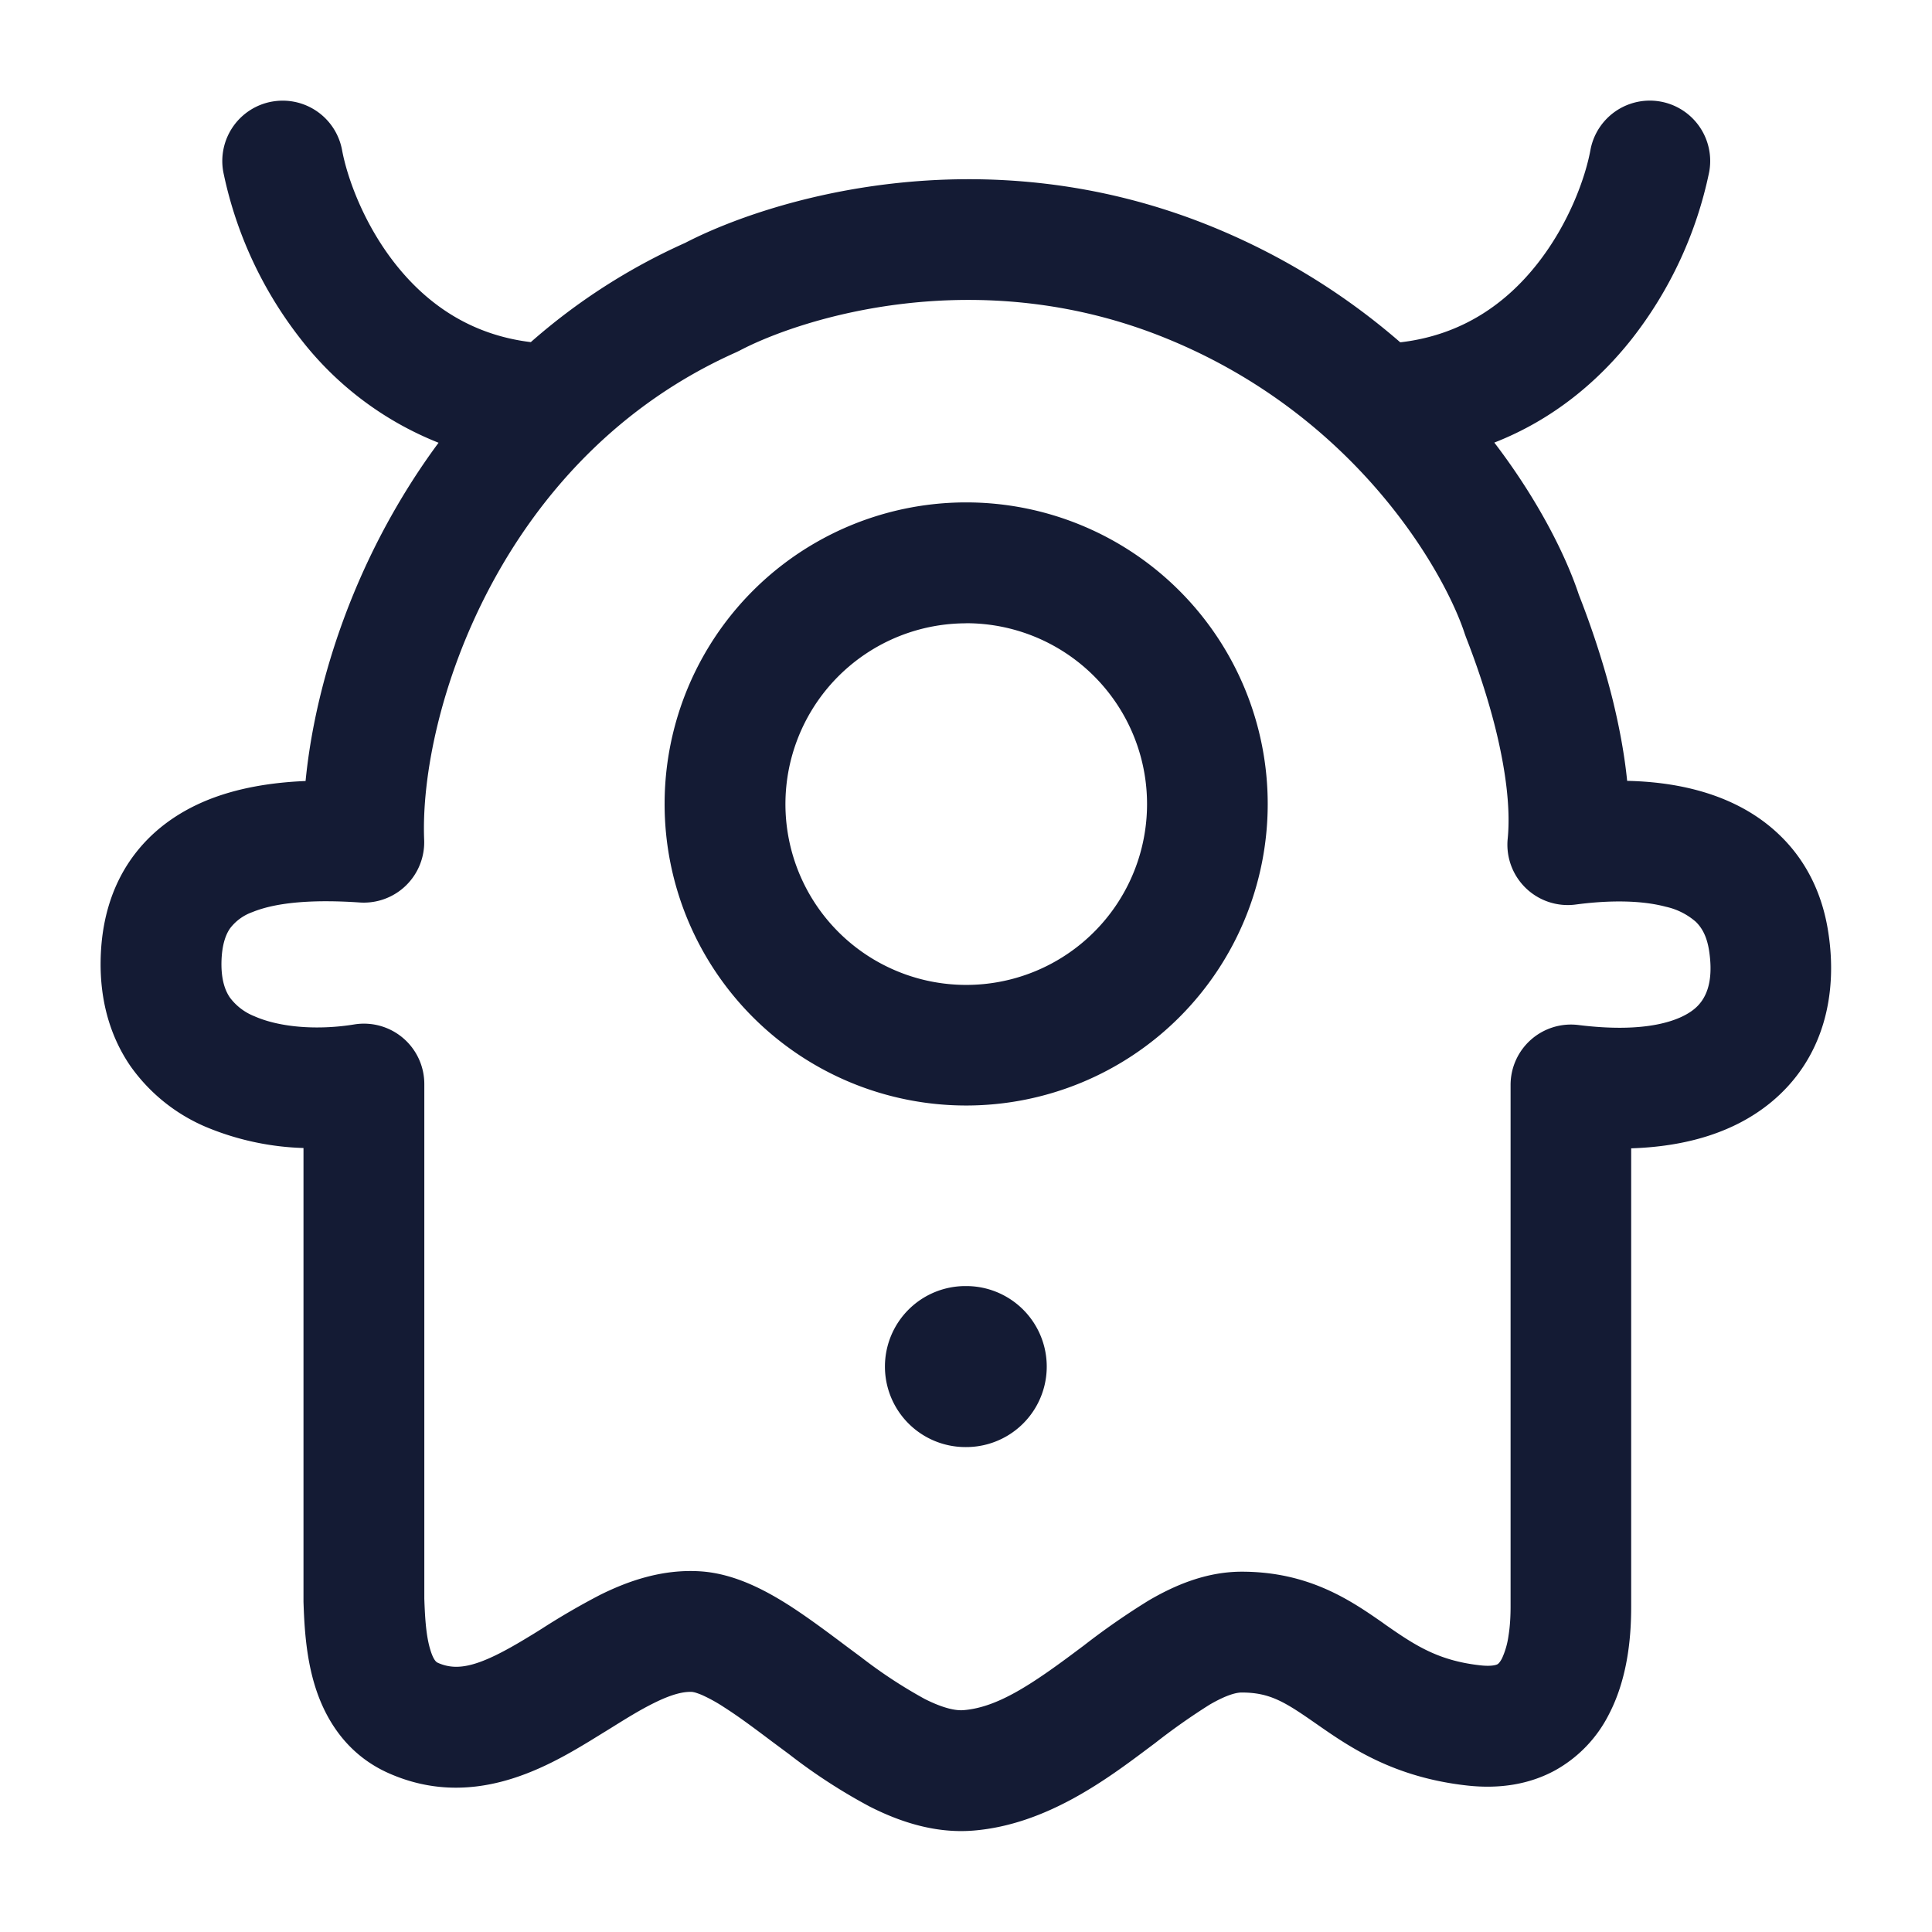 <svg xmlns="http://www.w3.org/2000/svg" width="24" height="24" fill="none"><path fill="#141B34" fill-rule="evenodd" d="M3.375 1.263a.75.75 0 0 1 .874.6c.064.345.269.918.663 1.417.383.485.922.878 1.682.97a7.6 7.6 0 0 1 1.918-1.233c1.017-.528 3.675-1.37 6.542-.202.936.382 1.71.89 2.34 1.437l.014-.001c.762-.092 1.303-.485 1.686-.97.395-.5.6-1.073.663-1.418a.75.75 0 1 1 1.475.274 5 5 0 0 1-.96 2.072c-.41.52-.972 1.001-1.709 1.289.559.732.896 1.425 1.05 1.89.108.275.283.753.42 1.303.075.307.144.652.18 1.009.273.006.573.037.867.116.341.091.711.255 1.021.552.32.305.535.713.611 1.216.119.77-.056 1.573-.719 2.115-.451.368-1.045.544-1.73.566v5.69c0 .3-.023.855-.276 1.34a1.64 1.64 0 0 1-.667.696c-.323.177-.695.233-1.089.19-.924-.101-1.472-.483-1.878-.766l-.006-.004c-.384-.268-.57-.386-.923-.386-.062 0-.182.026-.396.15a8 8 0 0 0-.68.479l-.051.038-.02.015c-.52.39-1.274.958-2.183 1.033-.486.04-.931-.116-1.29-.298a7 7 0 0 1-1.001-.65l-.21-.156c-.221-.166-.41-.308-.595-.426a2 2 0 0 0-.282-.156 1 1 0 0 0-.084-.03l-.029-.006c-.101-.007-.247.022-.48.138-.176.087-.341.19-.54.314l-.26.16c-.558.338-1.466.853-2.493.398-.542-.24-.8-.699-.92-1.093-.115-.376-.131-.775-.14-1.036v-5.638a3.4 3.4 0 0 1-1.217-.264 2.2 2.2 0 0 1-.935-.757c-.25-.366-.375-.807-.368-1.302.007-.482.13-.913.381-1.269.25-.354.585-.58.929-.723.392-.162.826-.227 1.236-.244.092-.943.403-2.056.972-3.124.195-.365.42-.727.68-1.078a4.06 4.06 0 0 1-1.714-1.29 5 5 0 0 1-.96-2.073.75.75 0 0 1 .6-.874m8.628 6.48a2.246 2.246 0 1 0 2.247 2.244 2.246 2.246 0 0 0-2.247-2.245M8.256 9.986a3.746 3.746 0 0 1 3.747-3.745 3.746 3.746 0 1 1-3.747 3.745m2.737 6.99a1 1 0 0 1 1-1h.01a1 1 0 0 1 0 2h-.01a1 1 0 0 1-1-1M9.19 4.354c.747-.393 2.947-1.11 5.299-.15 2.373.966 3.463 2.92 3.707 3.67l.015.042c.094.24.248.66.367 1.136.12.486.19.975.151 1.368a.75.75 0 0 0 .848.816c.3-.04.75-.07 1.117.028a.84.84 0 0 1 .371.186c.067.065.136.166.166.36.062.408-.047.613-.186.726-.174.142-.588.303-1.438.197a.75.75 0 0 0-.842.745v6.476c0 .117-.006.245-.026.367a1 1 0 0 1-.081.281c-.03.056-.05.069-.056.072s-.057.03-.207.014c-.533-.058-.821-.252-1.19-.509l-.027-.02c-.389-.27-.911-.635-1.752-.635-.45 0-.843.175-1.152.355a9 9 0 0 0-.81.562l-.067.05c-.586.44-1.008.719-1.426.753-.092.008-.245-.018-.486-.14a6 6 0 0 1-.787-.517l-.175-.13c-.229-.172-.48-.36-.716-.512-.286-.182-.674-.396-1.102-.425-.483-.032-.91.124-1.246.29a9 9 0 0 0-.723.419q-.101.064-.19.117c-.59.359-.858.42-1.107.31l-.001-.001c-.01-.004-.05-.02-.092-.16-.05-.161-.066-.37-.075-.634v-6.395a.75.75 0 0 0-.871-.74c-.442.072-.917.041-1.24-.102a.7.7 0 0 1-.304-.232c-.055-.08-.108-.21-.105-.433.004-.235.06-.36.108-.428a.6.6 0 0 1 .275-.2c.317-.13.793-.157 1.335-.12a.75.75 0 0 0 .8-.78c-.031-.773.198-1.972.824-3.149.62-1.165 1.606-2.262 3.052-2.906z" clip-rule="evenodd"/></svg>